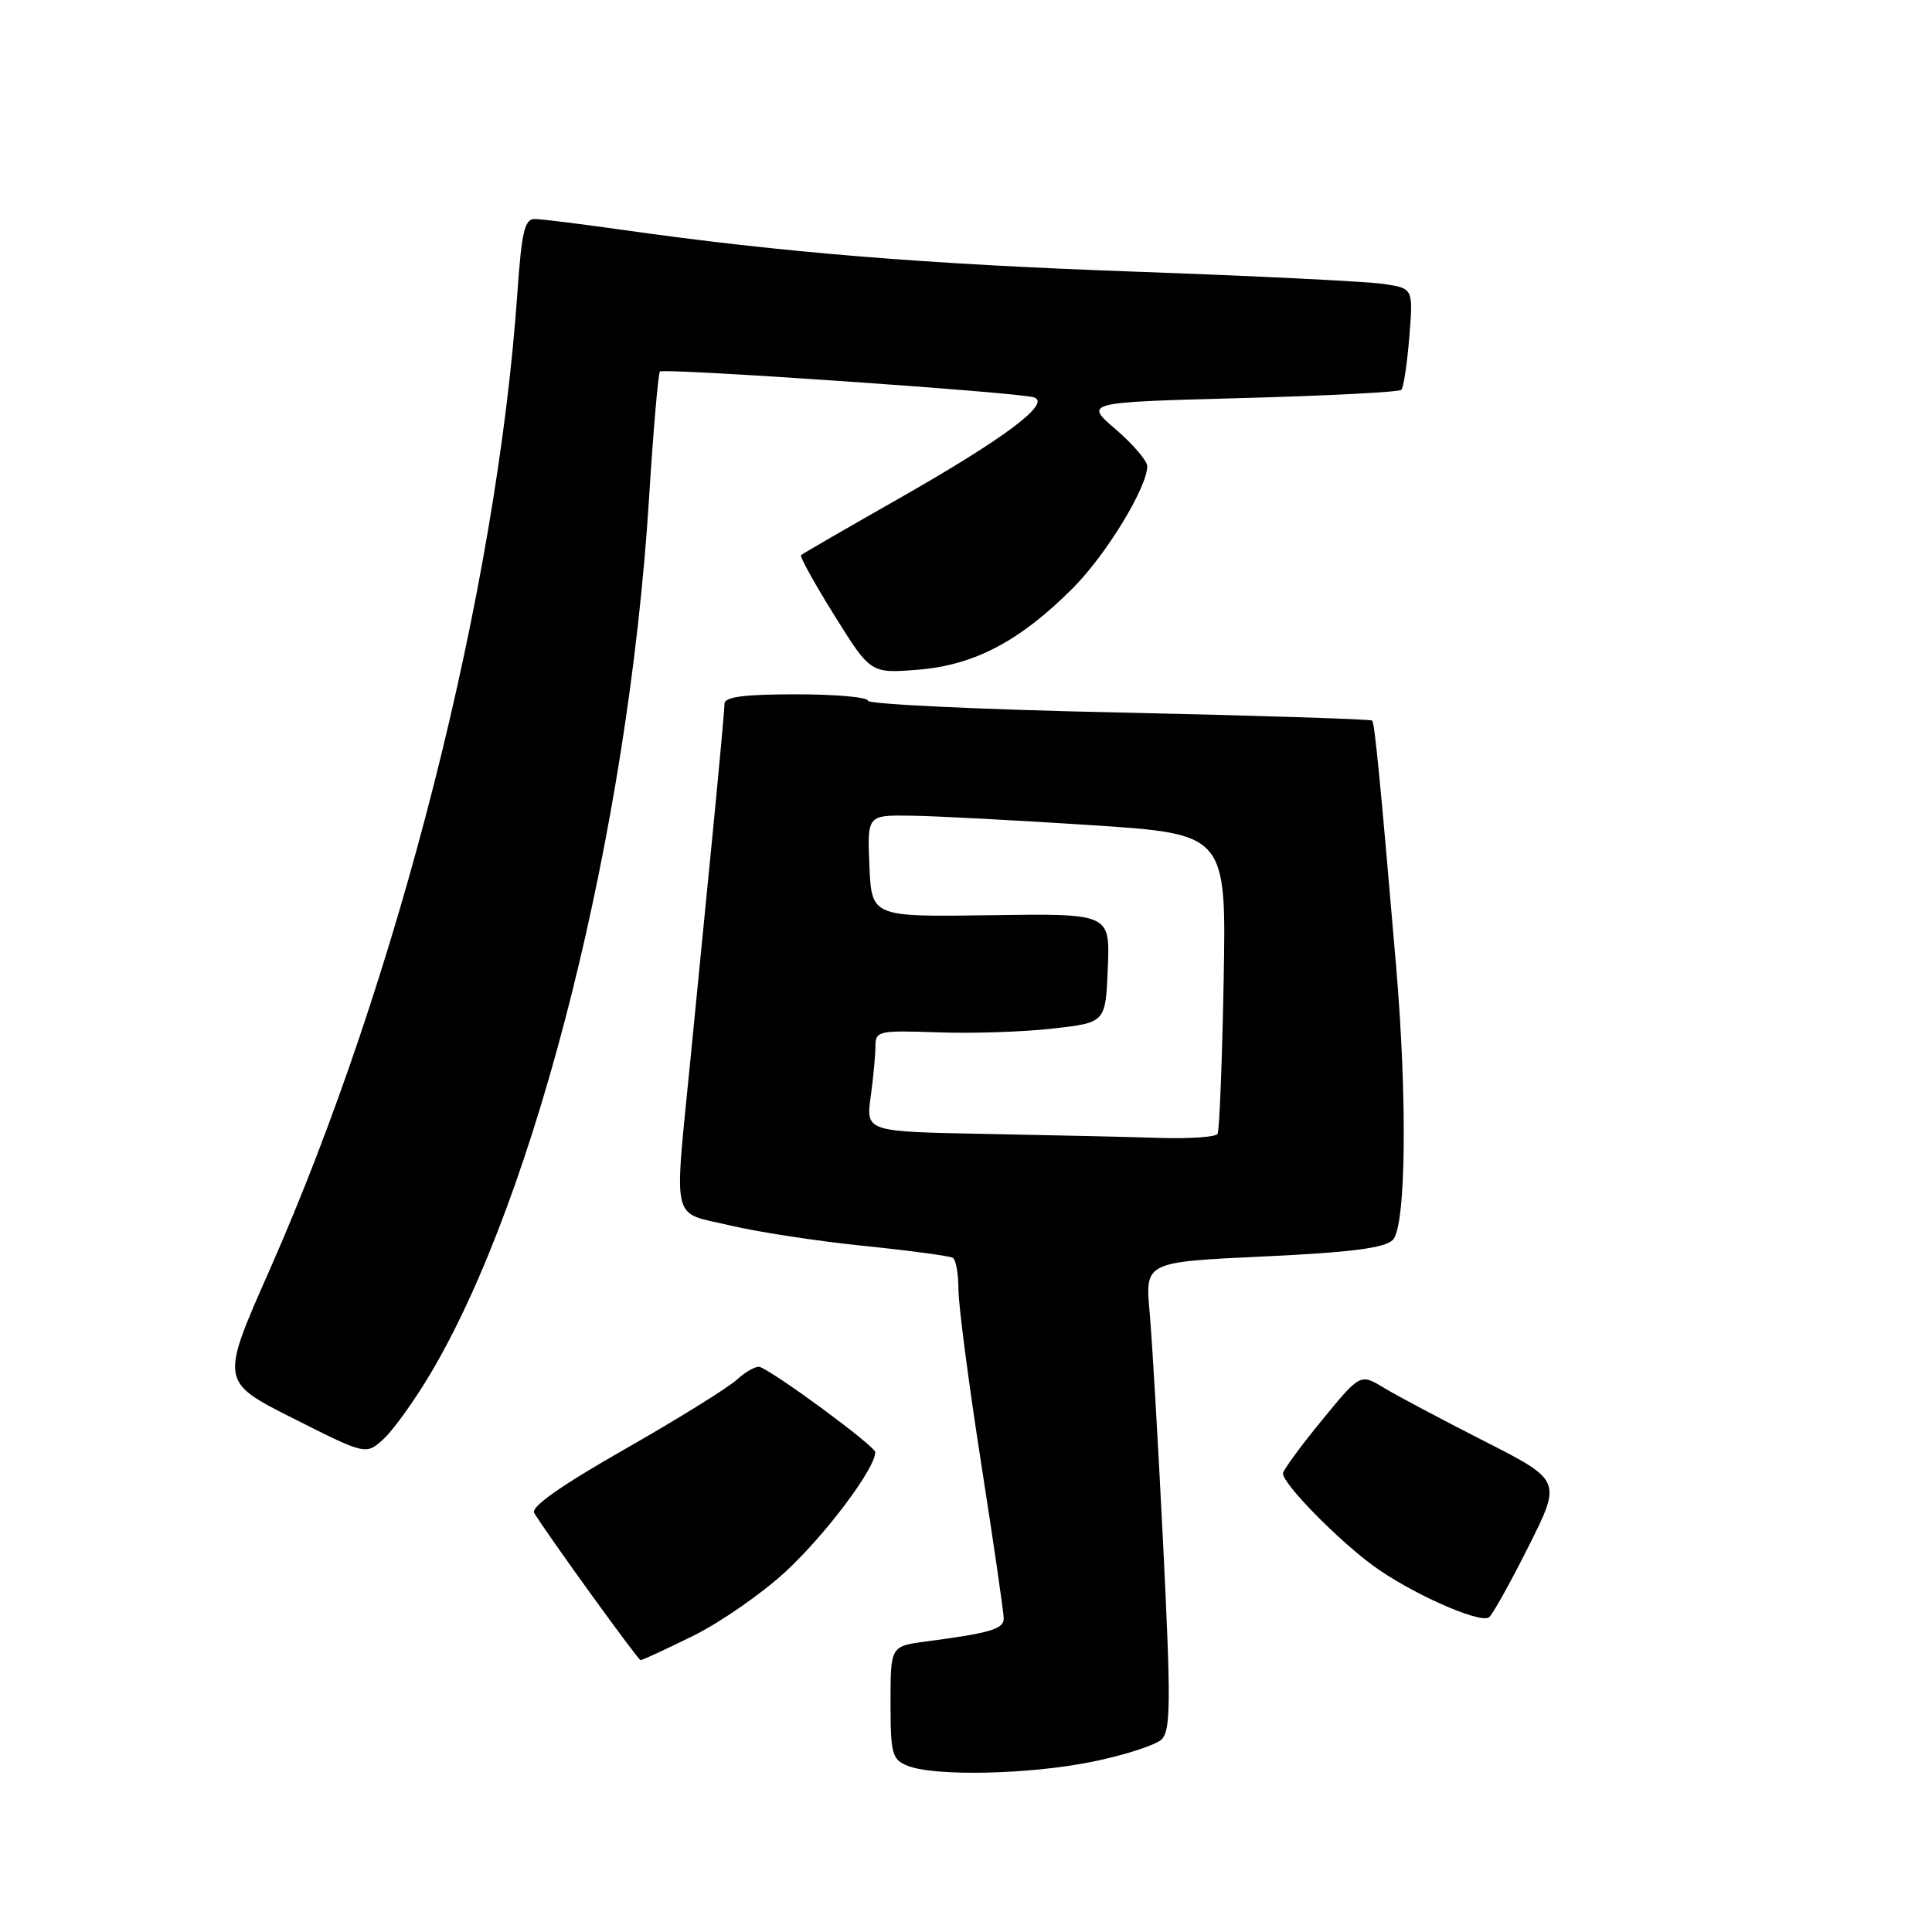 <?xml version="1.0" encoding="UTF-8" standalone="no"?>
<!DOCTYPE svg PUBLIC "-//W3C//DTD SVG 1.1//EN" "http://www.w3.org/Graphics/SVG/1.1/DTD/svg11.dtd" >
<svg xmlns="http://www.w3.org/2000/svg" xmlns:xlink="http://www.w3.org/1999/xlink" version="1.1" viewBox="0 0 256 256">
 <g >
 <path fill="currentColor"
d=" M 144.79 233.43 C 149.03 232.56 153.14 231.23 153.92 230.48 C 155.12 229.30 155.16 225.56 154.13 204.80 C 153.47 191.43 152.66 177.51 152.33 173.86 C 151.73 167.22 151.73 167.22 167.42 166.49 C 179.00 165.95 183.48 165.37 184.55 164.30 C 186.30 162.56 186.50 145.79 184.99 128.00 C 182.92 103.70 182.15 95.82 181.82 95.48 C 181.62 95.29 166.51 94.81 148.23 94.41 C 129.96 94.02 115.00 93.31 115.00 92.85 C 115.00 92.38 110.72 92.00 105.50 92.00 C 98.57 92.00 96.00 92.34 96.00 93.25 C 96.00 93.94 95.32 101.36 94.50 109.75 C 93.67 118.14 92.33 131.86 91.50 140.25 C 89.31 162.59 88.81 160.50 96.75 162.38 C 100.46 163.26 108.45 164.48 114.50 165.09 C 120.55 165.71 125.84 166.42 126.25 166.67 C 126.66 166.91 127.00 168.80 127.00 170.86 C 127.00 172.92 128.35 183.26 130.00 193.84 C 131.65 204.41 133.00 213.69 133.00 214.45 C 133.00 215.86 131.27 216.37 122.75 217.50 C 118.00 218.12 118.00 218.12 118.00 225.59 C 118.00 232.41 118.20 233.14 120.25 233.97 C 123.84 235.41 136.42 235.14 144.79 233.43 Z  M 91.82 216.77 C 95.43 214.99 100.96 211.15 104.11 208.24 C 109.44 203.30 116.04 194.49 115.97 192.41 C 115.94 191.62 103.10 182.13 100.72 181.14 C 100.24 180.95 98.88 181.68 97.68 182.78 C 96.48 183.88 89.78 188.04 82.78 192.03 C 74.36 196.83 70.30 199.68 70.78 200.47 C 72.52 203.34 84.54 219.97 84.88 219.98 C 85.08 219.99 88.21 218.55 91.82 216.77 Z  M 202.49 205.01 C 206.93 196.18 206.93 196.18 196.72 190.98 C 191.10 188.12 185.09 184.93 183.37 183.89 C 180.24 181.99 180.24 181.99 175.12 188.24 C 172.30 191.68 170.00 194.83 170.00 195.24 C 170.00 196.62 177.17 203.95 181.92 207.44 C 186.82 211.04 195.94 215.12 197.28 214.32 C 197.71 214.06 200.05 209.87 202.49 205.01 Z  M 57.05 182.00 C 71.16 158.22 83.23 109.94 85.99 66.19 C 86.56 57.08 87.22 49.45 87.44 49.23 C 87.93 48.74 134.91 51.98 137.00 52.65 C 139.37 53.41 133.11 58.10 119.00 66.12 C 112.12 70.03 106.34 73.38 106.14 73.56 C 105.95 73.74 107.94 77.34 110.57 81.56 C 115.36 89.24 115.36 89.24 121.64 88.74 C 129.09 88.14 135.13 84.97 142.13 77.96 C 146.54 73.55 151.98 64.65 152.02 61.78 C 152.02 61.08 150.15 58.88 147.85 56.90 C 143.67 53.31 143.67 53.31 164.40 52.75 C 175.81 52.45 185.38 51.95 185.68 51.66 C 185.98 51.36 186.45 48.21 186.74 44.67 C 187.26 38.22 187.26 38.22 183.38 37.63 C 181.25 37.30 166.45 36.57 150.50 36.00 C 122.53 35.00 103.61 33.45 82.50 30.46 C 77.00 29.68 71.77 29.03 70.87 29.02 C 69.52 29.00 69.12 30.67 68.56 38.75 C 65.82 78.27 52.79 129.66 35.72 168.29 C 29.18 183.07 29.18 183.07 38.84 187.94 C 48.50 192.81 48.50 192.81 50.84 190.66 C 52.13 189.47 54.93 185.57 57.05 182.00 Z  M 130.62 150.25 C 114.74 149.95 114.74 149.95 115.37 145.33 C 115.72 142.80 116.00 139.77 116.00 138.61 C 116.00 136.61 116.42 136.52 124.25 136.79 C 128.79 136.96 135.65 136.73 139.50 136.29 C 146.50 135.50 146.50 135.50 146.79 128.27 C 147.09 121.04 147.09 121.04 131.29 121.27 C 115.50 121.50 115.50 121.50 115.20 114.75 C 114.91 108.00 114.91 108.00 120.70 108.08 C 123.89 108.12 134.60 108.69 144.50 109.33 C 162.50 110.50 162.50 110.50 162.14 130.00 C 161.94 140.72 161.58 149.84 161.33 150.25 C 161.08 150.66 157.65 150.90 153.69 150.78 C 149.74 150.65 139.35 150.42 130.62 150.25 Z "/>
</g>
</svg>